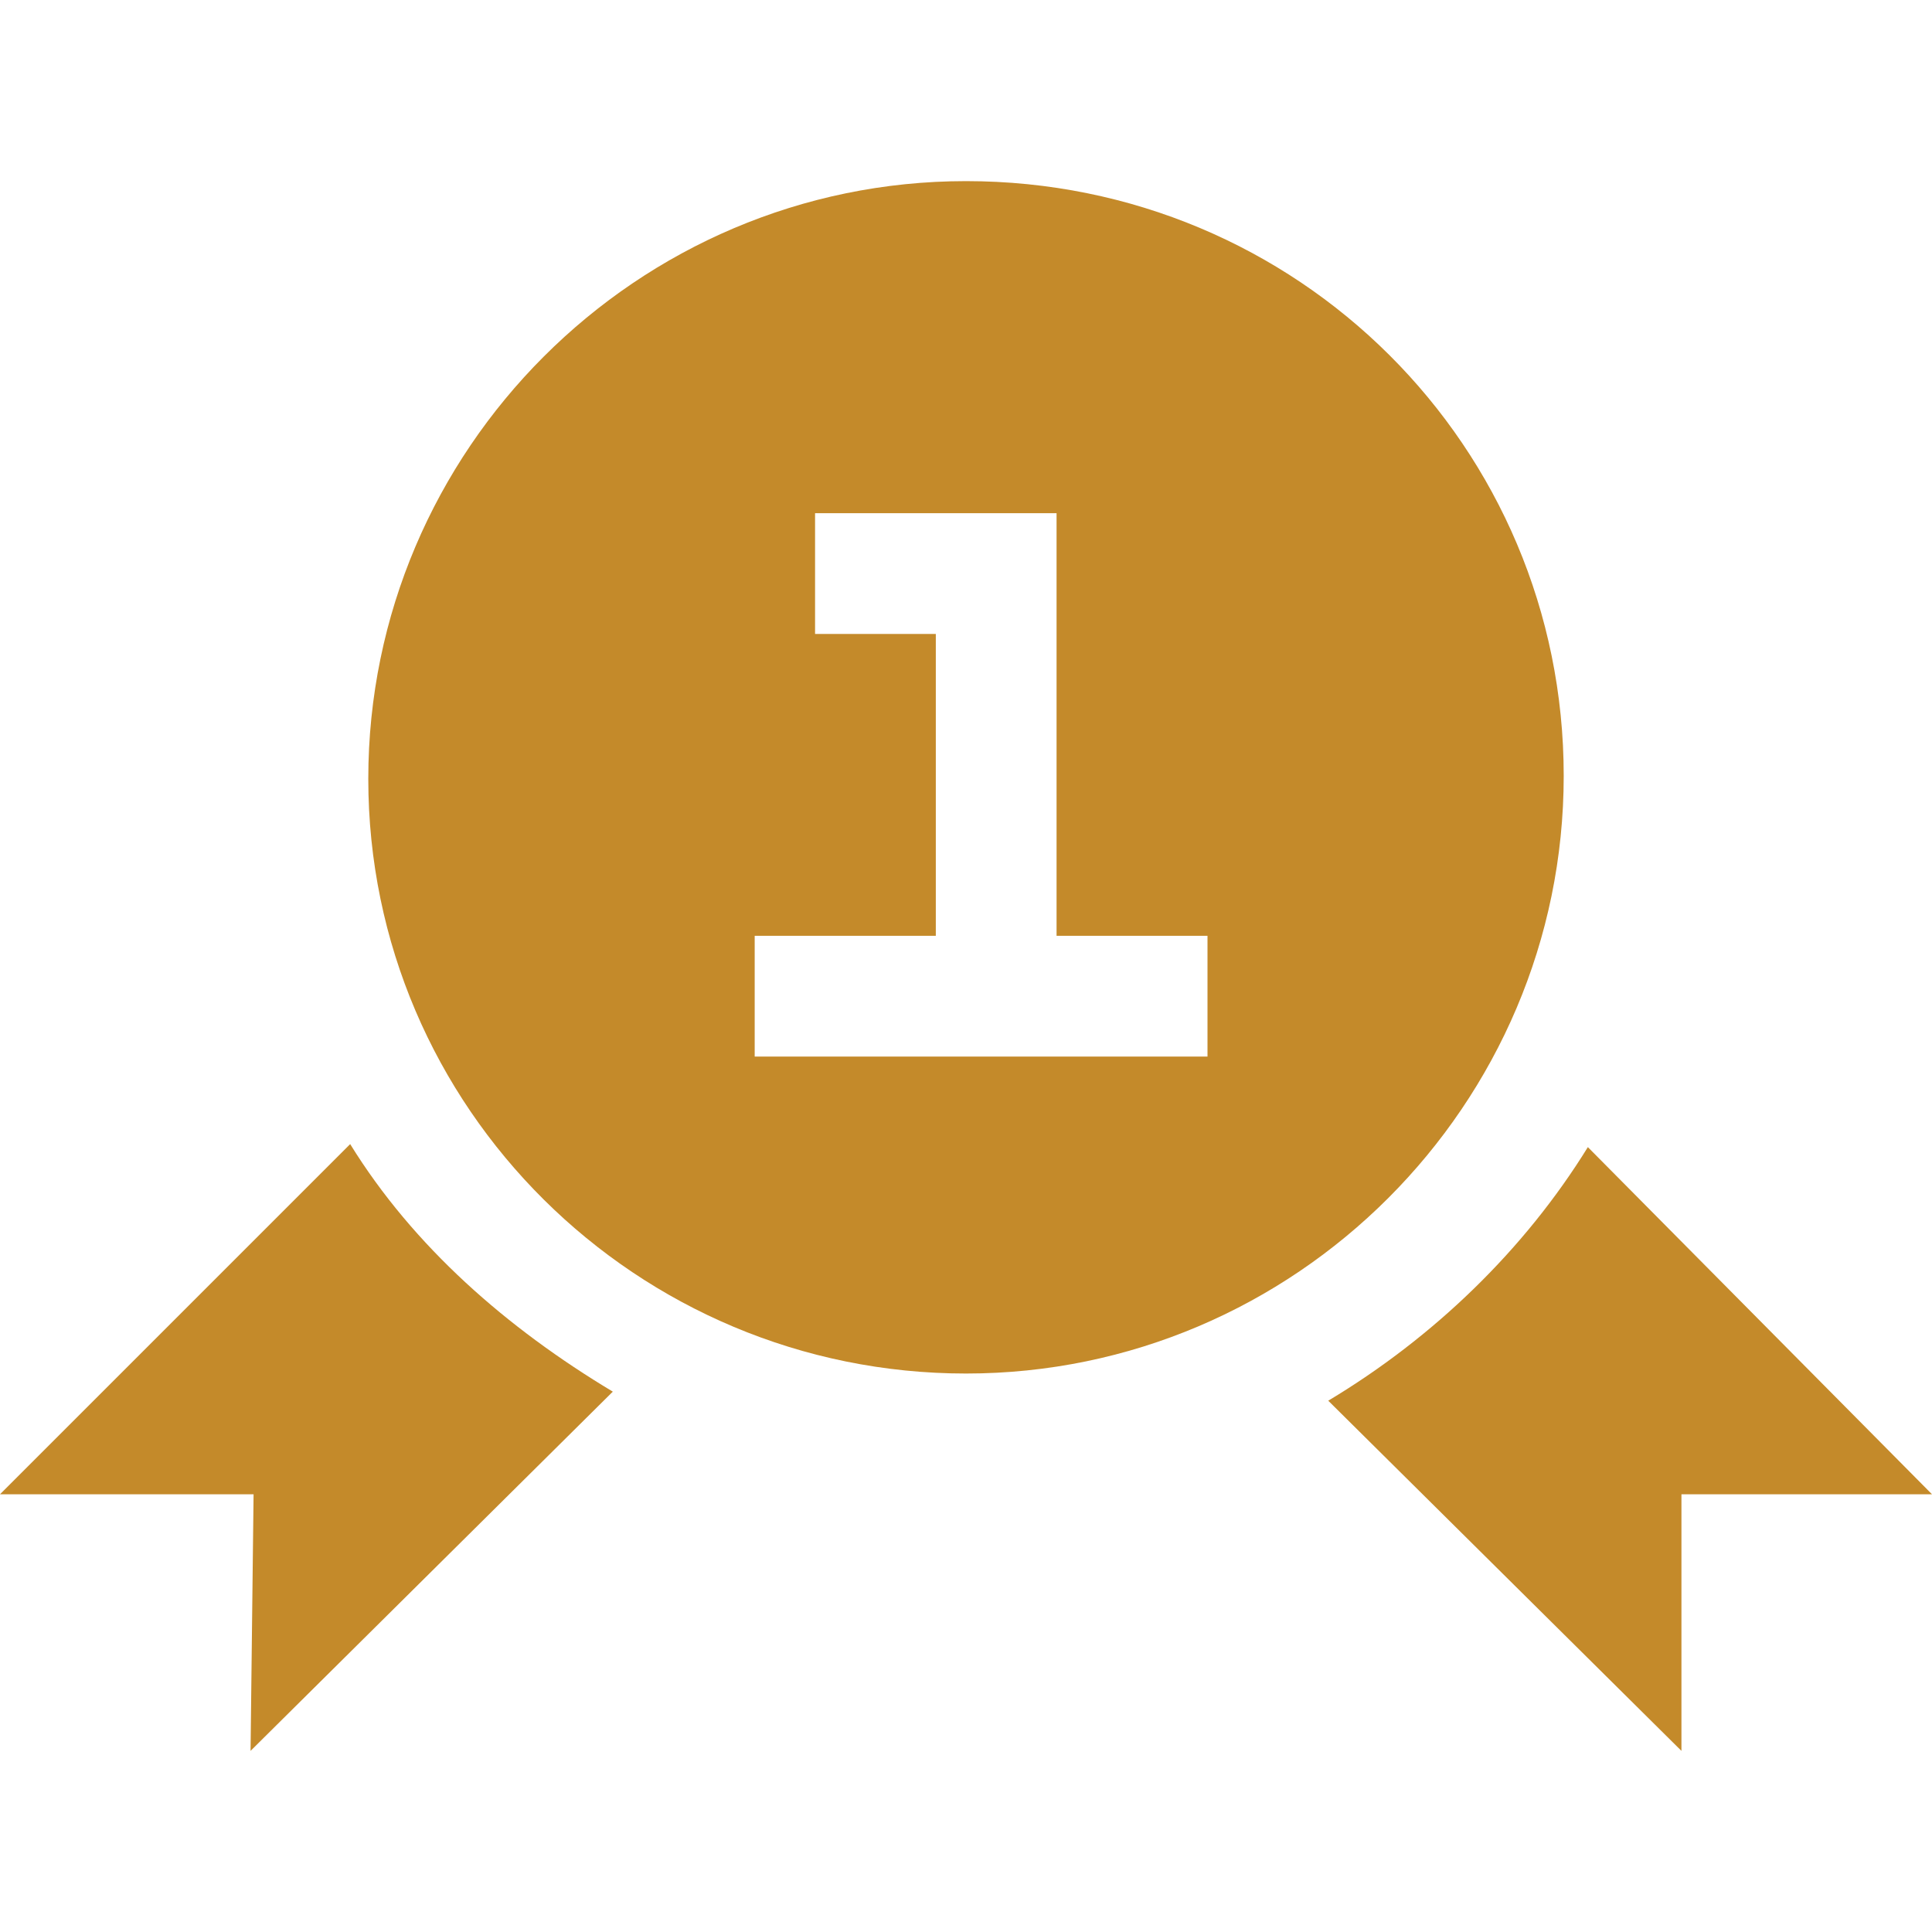 <?xml version="1.0" encoding="utf-8"?>
<!-- Generator: Adobe Illustrator 19.2.0, SVG Export Plug-In . SVG Version: 6.00 Build 0)  -->
<svg version="1.1" id="Layer_1" xmlns="http://www.w3.org/2000/svg" xmlns:xlink="http://www.w3.org/1999/xlink" x="0px" y="0px"
	 width="64px" height="64px" viewBox="0 0 64 64" style="enable-background:new 0 0 64 64;" xml:space="preserve">
<style type="text/css">
	.st0{fill:#C48A2A;}
</style>
<g>
	<path class="st0" d="M11.6,37.9L0,49.5h8.4L8.3,58l12-11.9C16.8,44,13.7,41.3,11.6,37.9z"/>
	<path class="st0" d="M32,6c-10.9,0-19.8,8.9-19.8,19.8S21.1,45.5,32,45.5s19.8-8.9,19.8-19.8S43,6,32,6z M40,35H25v-4h6V21h-4v-4h8
		v14h5V35z"/>
	<path class="st0" d="M64,49.5L52.6,38c-2.1,3.4-5.1,6.3-8.6,8.4L55.7,58v-8.5H64z"/>
</g>
</svg>
